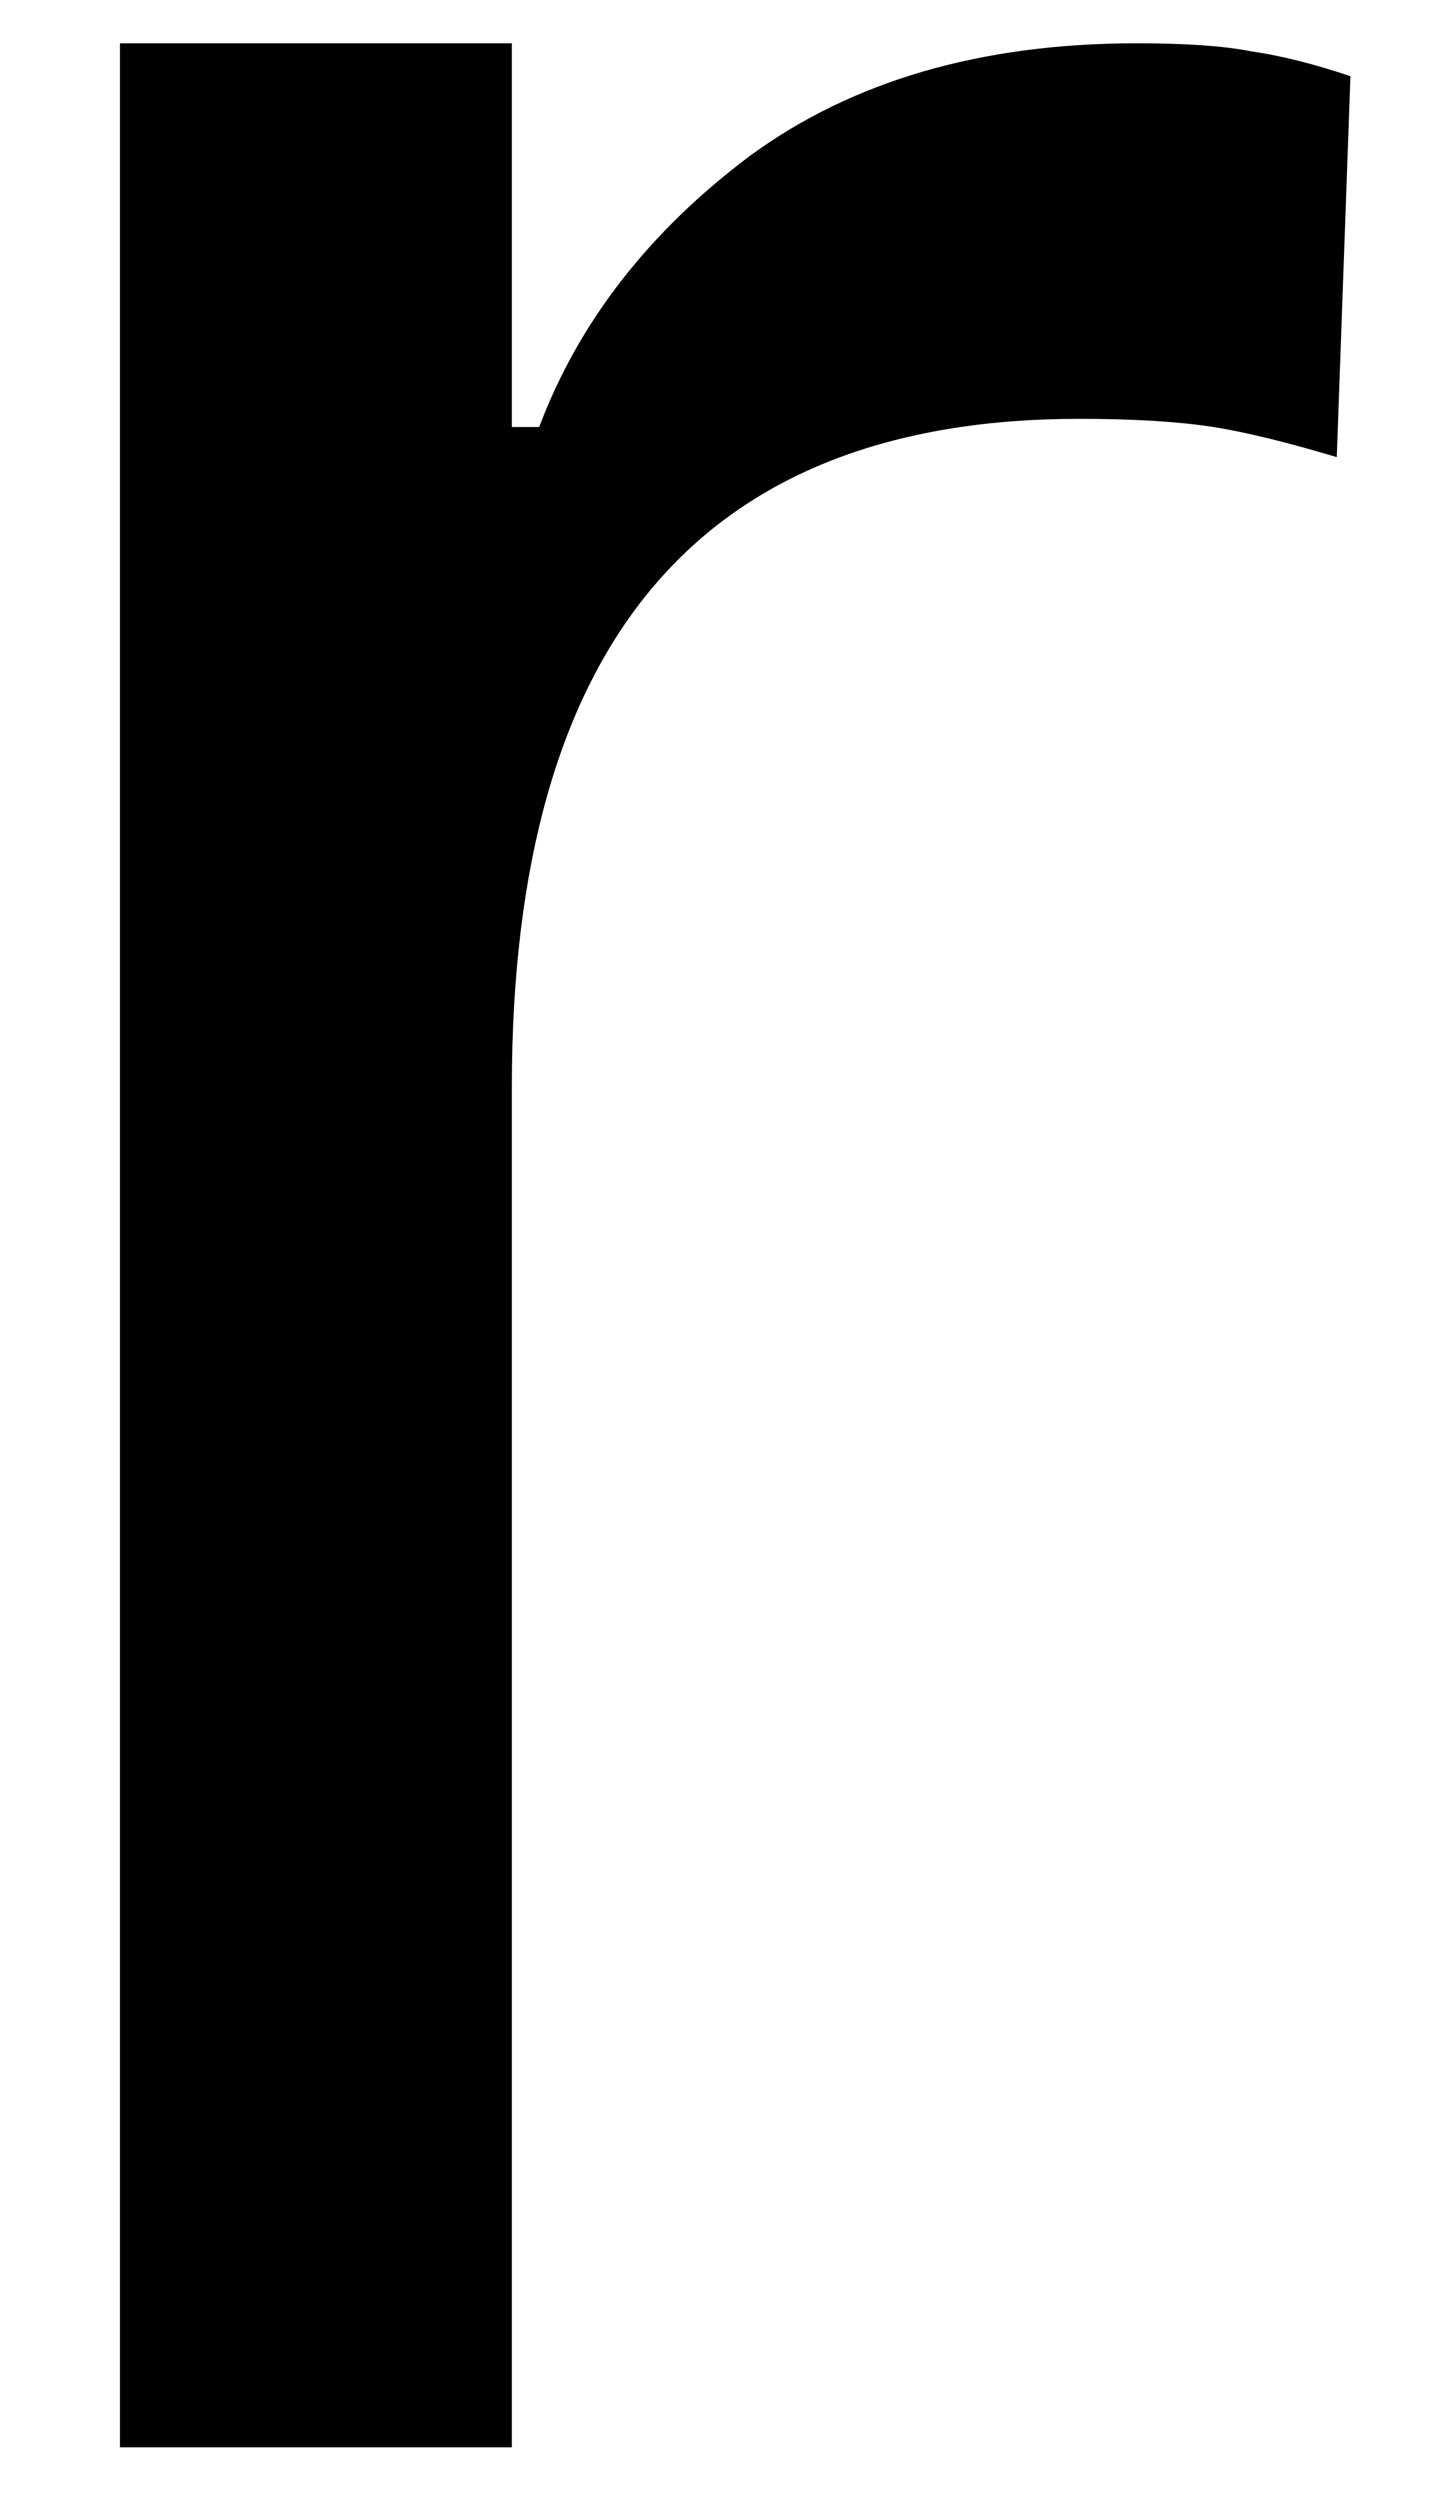 <svg width="11" height="19" viewBox="0 0 11 19" fill="none" xmlns="http://www.w3.org/2000/svg">
<path d="M0.912 0.329H3.891V3.245H4.099C4.401 2.443 4.938 1.756 5.703 1.183C6.479 0.615 7.458 0.329 8.641 0.329C9.016 0.329 9.307 0.349 9.516 0.391C9.735 0.422 9.985 0.485 10.266 0.579L10.162 3.474C9.797 3.365 9.485 3.287 9.224 3.245C8.959 3.204 8.62 3.183 8.203 3.183C5.328 3.183 3.891 4.881 3.891 8.266V18.599H0.912V0.329Z" fill="black"/>
</svg>
